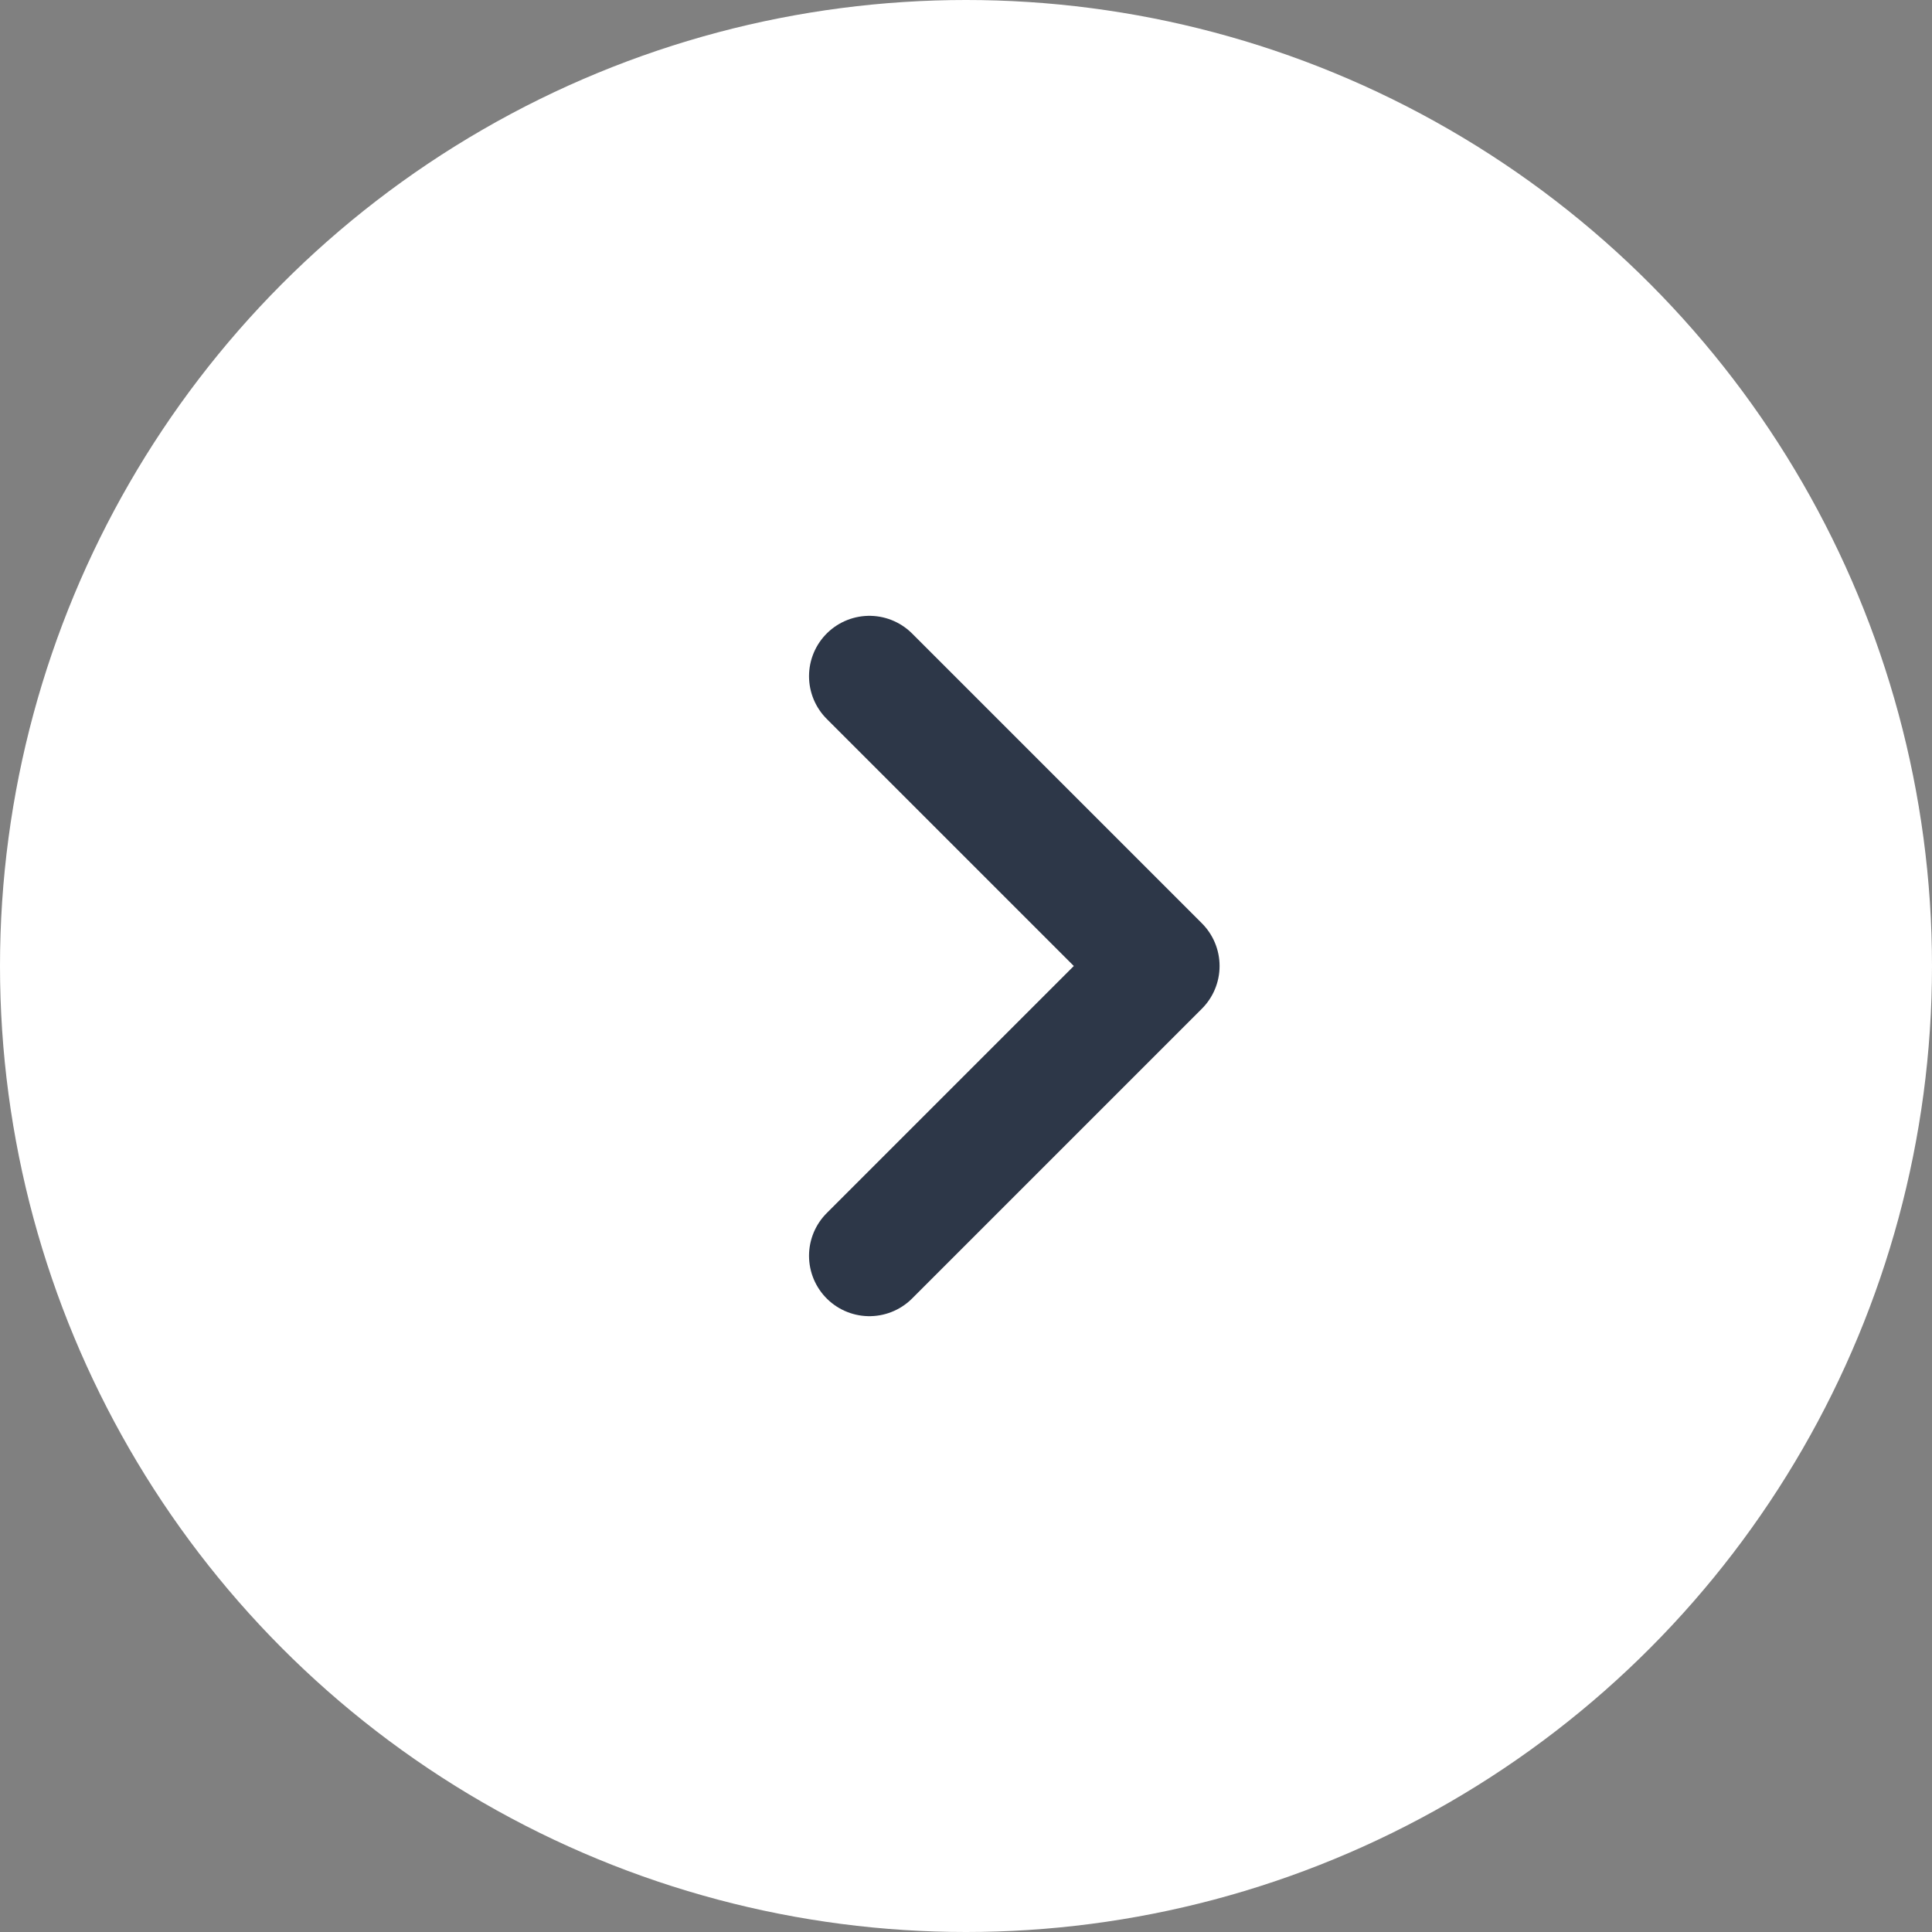 <svg width="40" height="40" viewBox="0 0 40 40" fill="none" xmlns="http://www.w3.org/2000/svg">
<rect x="0" y="0" width="40" height="40" fill="#808080" stroke="none"/>
<circle cx="20" cy="20" r="20" transform="rotate(180 20 20)" fill="white"/>
<path d="M18 14L24 20L18 26" stroke="#2D3748" stroke-width="2.5" stroke-linecap="round" stroke-linejoin="round"/>
</svg>

